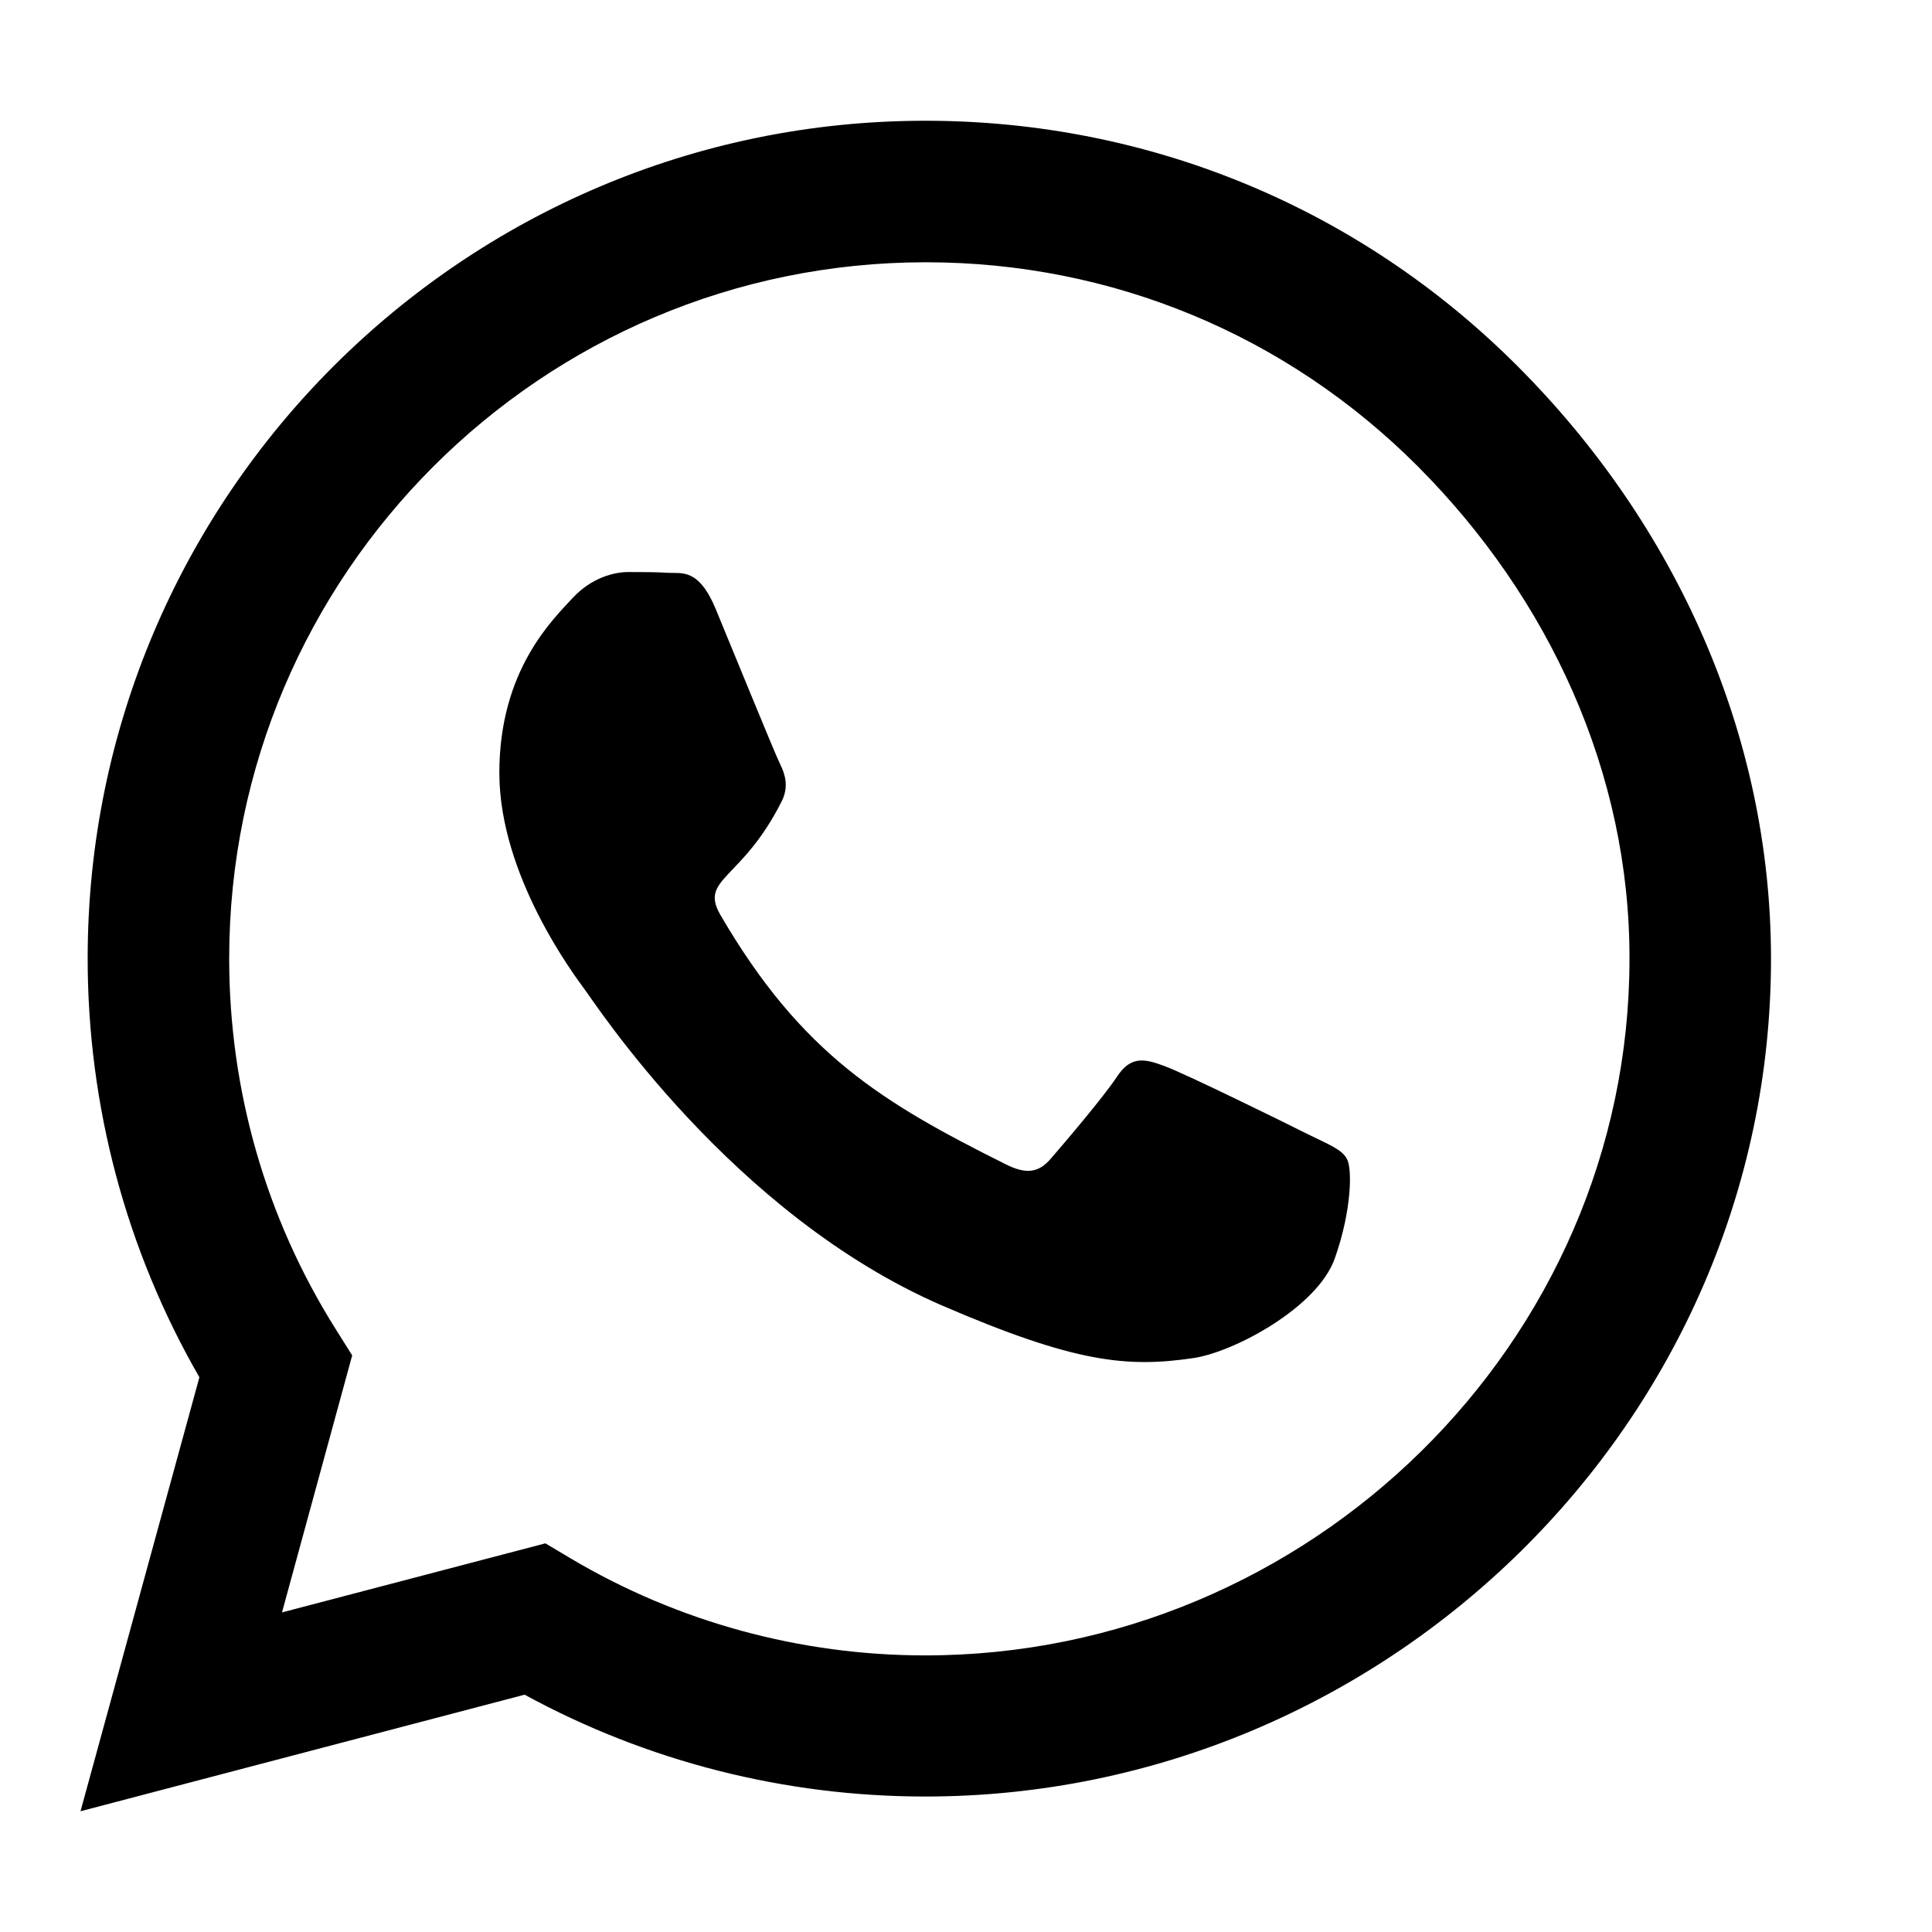 <svg width="24" height="24" viewBox="0 0 24 24" fill="none" xmlns="http://www.w3.org/2000/svg">
<path d="M18.855 4.552C16.891 2.583 14.275 1.5 11.495 1.5C5.758 1.5 1.089 6.169 1.089 11.906C1.089 13.739 1.567 15.53 2.477 17.109L1 22.5L6.517 21.052C8.036 21.881 9.747 22.317 11.491 22.317H11.495C17.228 22.317 22 17.648 22 11.911C22 9.131 20.819 6.52 18.855 4.552ZM11.495 20.564C9.939 20.564 8.416 20.147 7.089 19.359L6.775 19.172L3.503 20.03L4.375 16.837L4.169 16.509C3.302 15.131 2.847 13.542 2.847 11.906C2.847 7.139 6.728 3.258 11.5 3.258C13.811 3.258 15.981 4.158 17.613 5.794C19.244 7.43 20.247 9.6 20.242 11.911C20.242 16.683 16.262 20.564 11.495 20.564ZM16.239 14.086C15.981 13.955 14.702 13.327 14.463 13.242C14.223 13.153 14.05 13.111 13.877 13.373C13.703 13.636 13.206 14.217 13.052 14.395C12.902 14.569 12.747 14.592 12.489 14.461C10.961 13.697 9.958 13.097 8.95 11.367C8.683 10.908 9.217 10.941 9.714 9.947C9.798 9.773 9.756 9.623 9.691 9.492C9.625 9.361 9.105 8.081 8.889 7.561C8.678 7.055 8.463 7.125 8.303 7.116C8.153 7.106 7.98 7.106 7.806 7.106C7.633 7.106 7.352 7.172 7.112 7.43C6.873 7.692 6.203 8.32 6.203 9.6C6.203 10.88 7.136 12.117 7.263 12.291C7.394 12.464 9.095 15.089 11.706 16.219C13.356 16.931 14.003 16.992 14.828 16.87C15.33 16.795 16.366 16.242 16.581 15.633C16.797 15.023 16.797 14.503 16.731 14.395C16.67 14.278 16.497 14.213 16.239 14.086Z" fill="black"/>
</svg>
